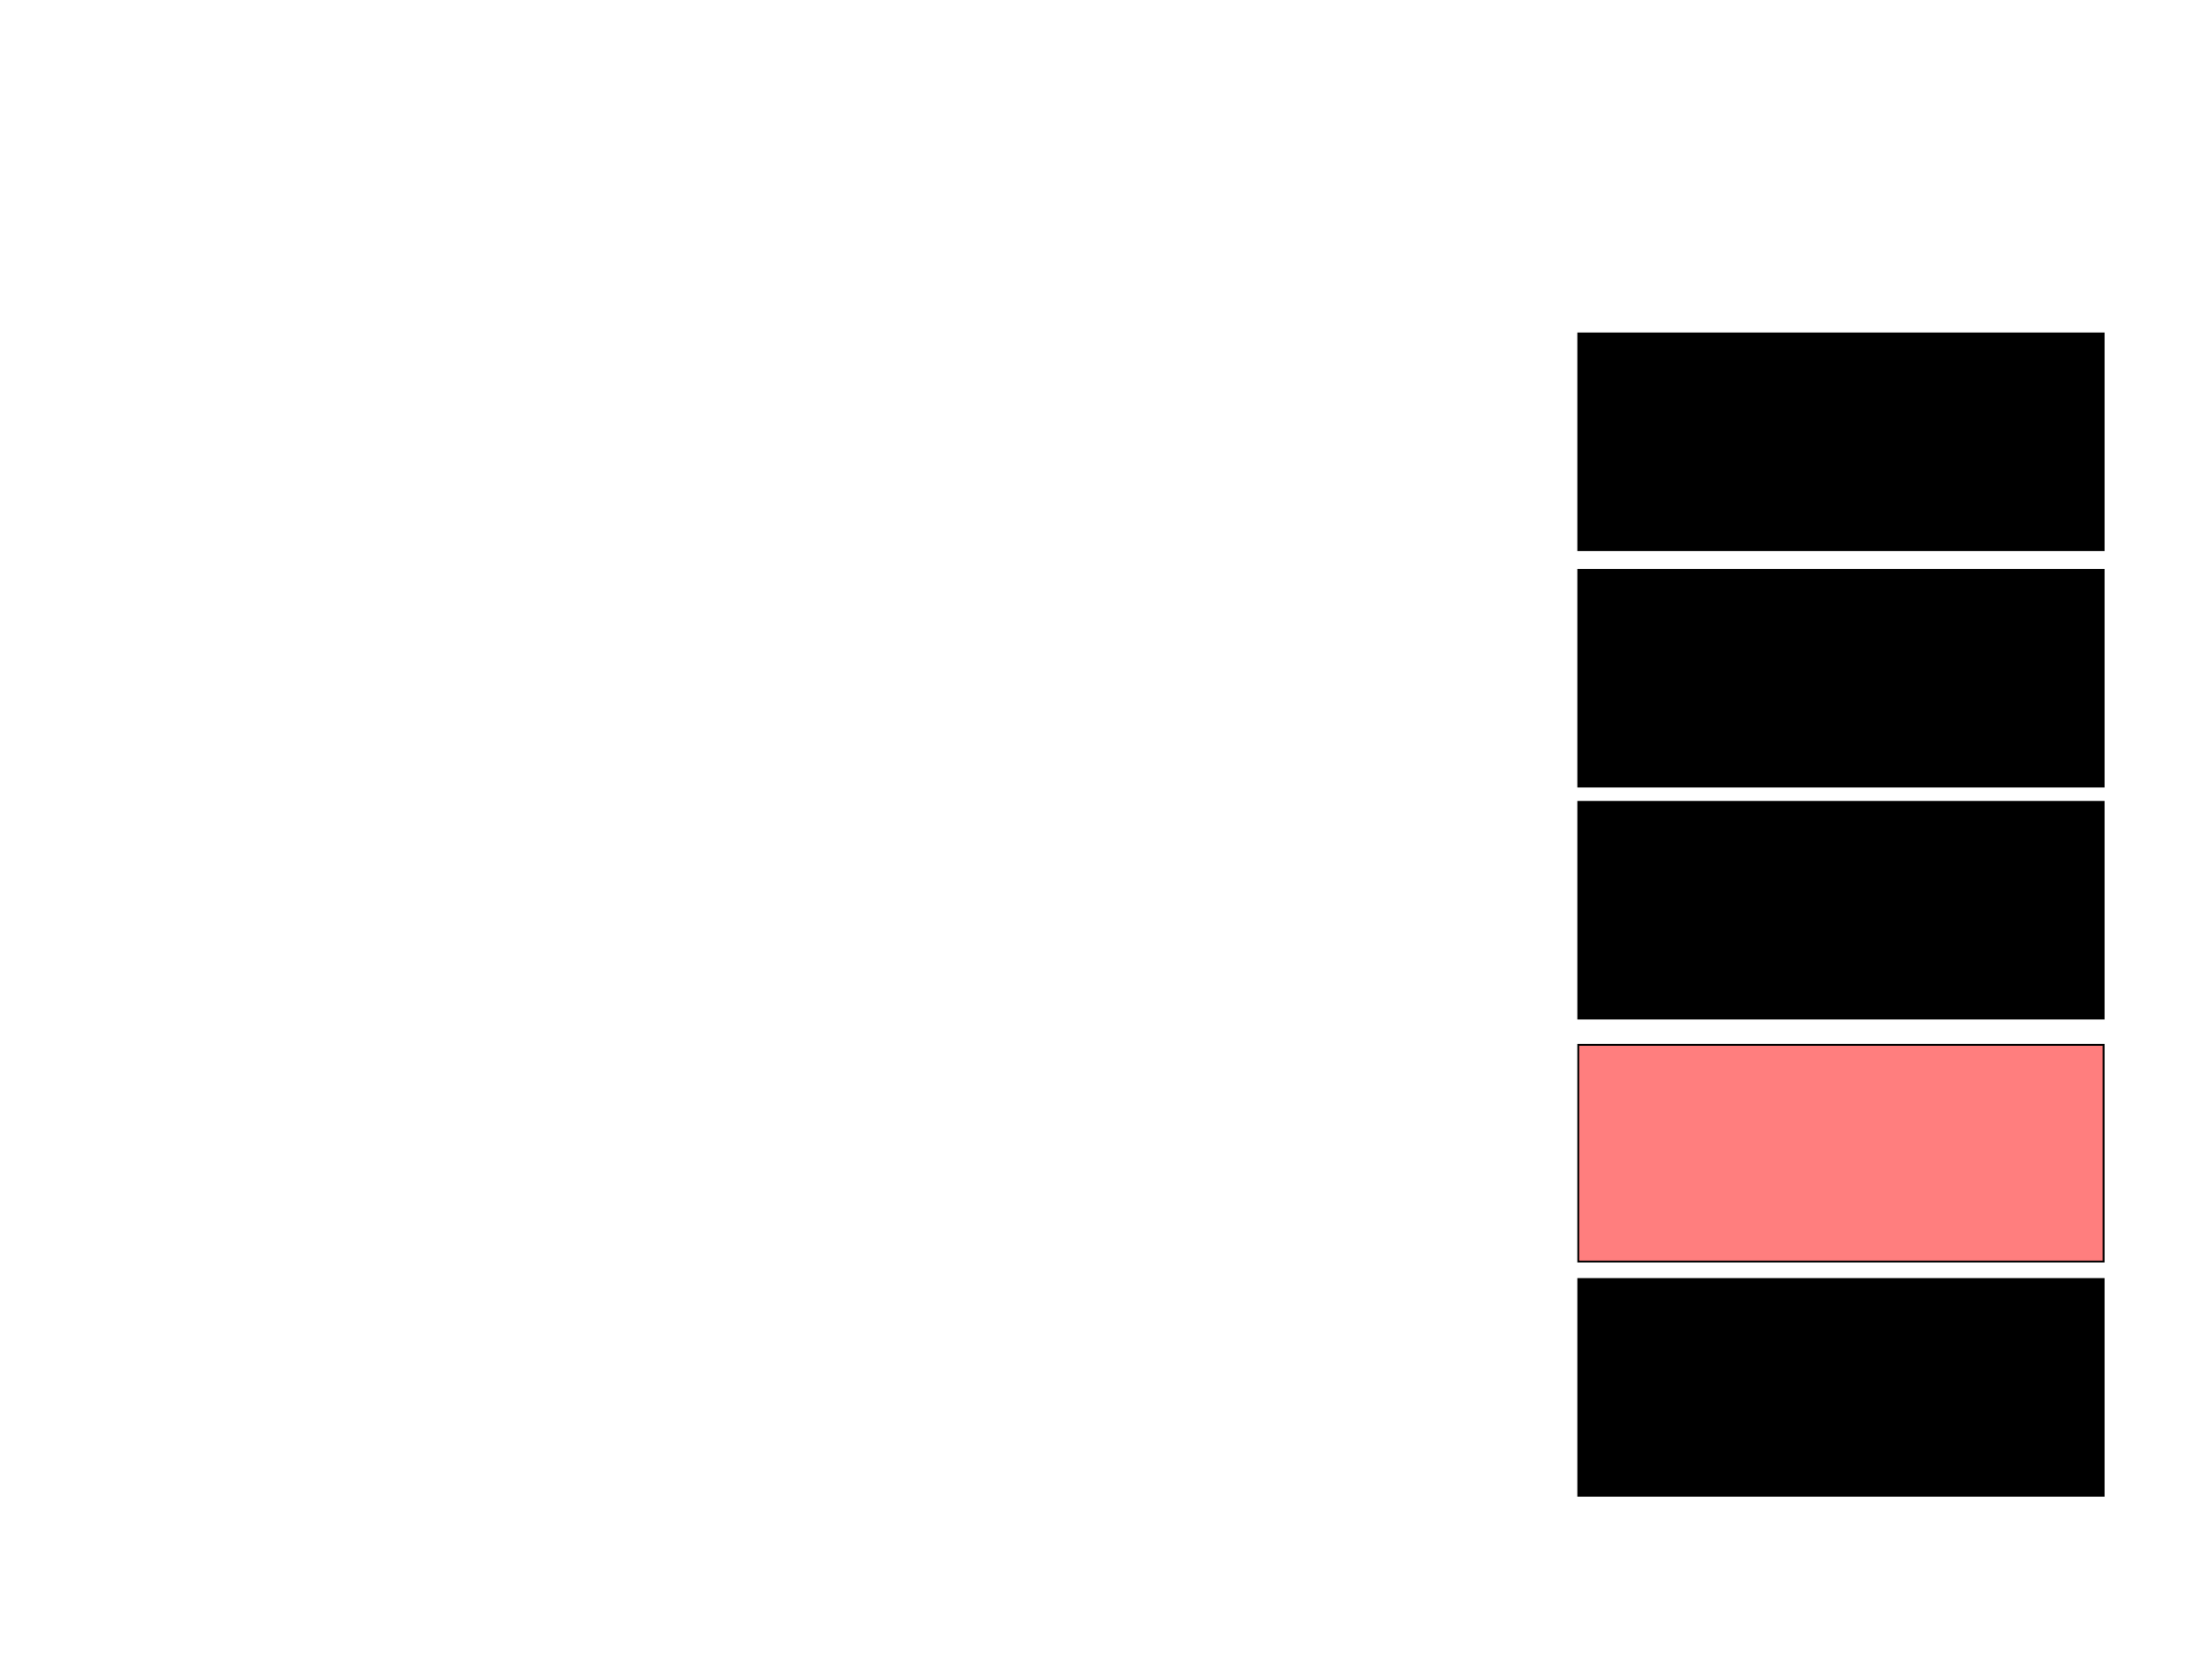 <svg xmlns="http://www.w3.org/2000/svg" width="1175" height="881">
 <!-- Created with Image Occlusion Enhanced -->
 <g>
  <title>Labels</title>
 </g>
 <g>
  <title>Masks</title>
  <rect stroke="#000000" id="314f6c6f4f854febbdef0c28b75ff6e7-ao-1" height="115.116" width="279.07" y="679.465" x="838.372" fill="#0"/>
  <rect id="314f6c6f4f854febbdef0c28b75ff6e7-ao-2" stroke="#000000" height="115.116" width="279.07" y="555.047" x="838.372" fill="#FF7E7E" class="qshape"/>
  <rect id="314f6c6f4f854febbdef0c28b75ff6e7-ao-3" stroke="#000000" height="115.116" width="279.07" y="425.977" x="838.372" fill="#0"/>
  <rect id="314f6c6f4f854febbdef0c28b75ff6e7-ao-4" stroke="#000000" height="115.116" width="279.07" y="302.721" x="838.372" fill="#0"/>
  <rect id="314f6c6f4f854febbdef0c28b75ff6e7-ao-5" stroke="#000000" height="115.116" width="279.07" y="177.14" x="838.372" fill="#0"/>
 </g>
</svg>
